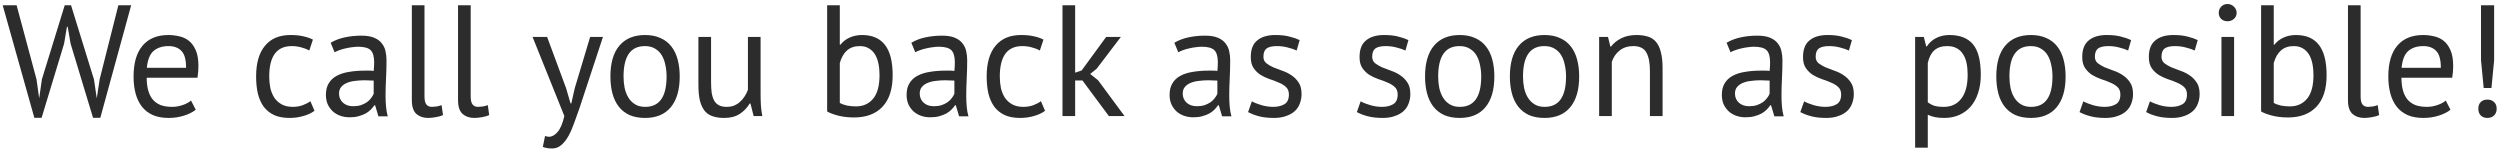 <svg width="237" height="15" viewBox="0 0 237 15" fill="none" xmlns="http://www.w3.org/2000/svg">
<path d="M3.465 7.535L3.705 9.275H3.72L3.975 7.505L6.135 0.5H6.735L8.91 7.535L9.165 9.275H9.18L9.45 7.505L11.22 0.5H12.435L9.51 11.165H8.82L6.69 4.13L6.42 2.54H6.345L6.075 4.145L3.945 11.165H3.255L0.255 0.5H1.575L3.465 7.535ZM18.557 10.4C18.257 10.64 17.877 10.83 17.417 10.97C16.967 11.11 16.487 11.18 15.977 11.18C15.407 11.18 14.912 11.09 14.492 10.91C14.072 10.72 13.727 10.455 13.457 10.115C13.187 9.765 12.987 9.35 12.857 8.87C12.727 8.39 12.662 7.85 12.662 7.25C12.662 5.97 12.947 4.995 13.517 4.325C14.087 3.655 14.902 3.32 15.962 3.32C16.302 3.32 16.642 3.36 16.982 3.44C17.322 3.51 17.627 3.65 17.897 3.86C18.167 4.07 18.387 4.37 18.557 4.76C18.727 5.14 18.812 5.645 18.812 6.275C18.812 6.605 18.782 6.97 18.722 7.37H13.907C13.907 7.81 13.952 8.2 14.042 8.54C14.132 8.88 14.272 9.17 14.462 9.41C14.652 9.64 14.897 9.82 15.197 9.95C15.507 10.07 15.882 10.13 16.322 10.13C16.662 10.13 17.002 10.07 17.342 9.95C17.682 9.83 17.937 9.69 18.107 9.53L18.557 10.4ZM15.977 4.37C15.387 4.37 14.912 4.525 14.552 4.835C14.202 5.145 13.992 5.675 13.922 6.425H17.642C17.642 5.665 17.497 5.135 17.207 4.835C16.917 4.525 16.507 4.37 15.977 4.37ZM29.814 10.505C29.514 10.725 29.159 10.89 28.748 11C28.338 11.12 27.909 11.18 27.459 11.18C26.878 11.18 26.389 11.09 25.988 10.91C25.588 10.72 25.259 10.455 24.998 10.115C24.748 9.765 24.564 9.35 24.444 8.87C24.334 8.38 24.279 7.84 24.279 7.25C24.279 5.98 24.558 5.01 25.119 4.34C25.678 3.66 26.483 3.32 27.534 3.32C28.014 3.32 28.419 3.36 28.748 3.44C29.088 3.51 29.393 3.615 29.663 3.755L29.319 4.79C29.088 4.66 28.834 4.56 28.553 4.49C28.273 4.41 27.974 4.37 27.654 4.37C26.233 4.37 25.523 5.33 25.523 7.25C25.523 7.63 25.558 7.995 25.628 8.345C25.709 8.685 25.834 8.99 26.003 9.26C26.183 9.52 26.413 9.73 26.694 9.89C26.983 10.05 27.338 10.13 27.759 10.13C28.119 10.13 28.439 10.075 28.718 9.965C29.009 9.855 29.244 9.73 29.424 9.59L29.814 10.505ZM31.346 4.055C31.726 3.825 32.166 3.655 32.666 3.545C33.176 3.435 33.706 3.38 34.256 3.38C34.776 3.38 35.191 3.45 35.501 3.59C35.821 3.73 36.061 3.915 36.221 4.145C36.391 4.365 36.501 4.61 36.551 4.88C36.611 5.15 36.641 5.42 36.641 5.69C36.641 6.29 36.626 6.875 36.596 7.445C36.566 8.015 36.551 8.555 36.551 9.065C36.551 9.435 36.566 9.785 36.596 10.115C36.626 10.445 36.681 10.75 36.761 11.03H35.876L35.561 9.98H35.486C35.396 10.12 35.281 10.26 35.141 10.4C35.011 10.53 34.851 10.65 34.661 10.76C34.471 10.86 34.251 10.945 34.001 11.015C33.751 11.085 33.466 11.12 33.146 11.12C32.826 11.12 32.526 11.07 32.246 10.97C31.976 10.87 31.741 10.73 31.541 10.55C31.341 10.36 31.181 10.135 31.061 9.875C30.951 9.615 30.896 9.32 30.896 8.99C30.896 8.55 30.986 8.185 31.166 7.895C31.346 7.595 31.596 7.36 31.916 7.19C32.246 7.01 32.636 6.885 33.086 6.815C33.546 6.735 34.051 6.695 34.601 6.695C34.741 6.695 34.876 6.695 35.006 6.695C35.146 6.695 35.286 6.705 35.426 6.725C35.456 6.425 35.471 6.155 35.471 5.915C35.471 5.365 35.361 4.98 35.141 4.76C34.921 4.54 34.521 4.43 33.941 4.43C33.771 4.43 33.586 4.445 33.386 4.475C33.196 4.495 32.996 4.53 32.786 4.58C32.586 4.62 32.391 4.675 32.201 4.745C32.021 4.805 31.861 4.875 31.721 4.955L31.346 4.055ZM33.476 10.07C33.756 10.07 34.006 10.035 34.226 9.965C34.446 9.885 34.636 9.79 34.796 9.68C34.956 9.56 35.086 9.43 35.186 9.29C35.296 9.15 35.376 9.015 35.426 8.885V7.64C35.286 7.63 35.141 7.625 34.991 7.625C34.851 7.615 34.711 7.61 34.571 7.61C34.261 7.61 33.956 7.63 33.656 7.67C33.366 7.7 33.106 7.765 32.876 7.865C32.656 7.955 32.476 8.085 32.336 8.255C32.206 8.415 32.141 8.62 32.141 8.87C32.141 9.22 32.266 9.51 32.516 9.74C32.766 9.96 33.086 10.07 33.476 10.07ZM40.242 9.155C40.242 9.505 40.302 9.755 40.422 9.905C40.542 10.055 40.712 10.13 40.932 10.13C41.062 10.13 41.202 10.12 41.352 10.1C41.502 10.08 41.672 10.035 41.862 9.965L41.997 10.91C41.837 10.99 41.612 11.055 41.322 11.105C41.042 11.155 40.797 11.18 40.587 11.18C40.137 11.18 39.767 11.055 39.477 10.805C39.187 10.545 39.042 10.11 39.042 9.5V0.5H40.242V9.155ZM44.622 9.155C44.622 9.505 44.682 9.755 44.802 9.905C44.922 10.055 45.092 10.13 45.312 10.13C45.442 10.13 45.582 10.12 45.732 10.1C45.882 10.08 46.052 10.035 46.242 9.965L46.377 10.91C46.217 10.99 45.992 11.055 45.702 11.105C45.422 11.155 45.177 11.18 44.967 11.18C44.517 11.18 44.147 11.055 43.857 10.805C43.567 10.545 43.422 10.11 43.422 9.5V0.5H44.622V9.155ZM53.666 8.36L54.086 9.8H54.161L54.491 8.345L55.946 3.5H57.161L54.941 10.235C54.771 10.725 54.601 11.2 54.431 11.66C54.271 12.12 54.091 12.53 53.891 12.89C53.691 13.25 53.466 13.535 53.216 13.745C52.966 13.965 52.676 14.075 52.346 14.075C51.986 14.075 51.691 14.025 51.461 13.925L51.671 12.89C51.801 12.94 51.926 12.965 52.046 12.965C52.326 12.965 52.596 12.815 52.856 12.515C53.116 12.225 53.331 11.72 53.501 11L50.486 3.5H51.866L53.666 8.36ZM57.867 7.25C57.867 5.98 58.147 5.01 58.707 4.34C59.277 3.66 60.092 3.32 61.152 3.32C61.712 3.32 62.197 3.415 62.607 3.605C63.027 3.785 63.372 4.05 63.642 4.4C63.912 4.74 64.112 5.155 64.242 5.645C64.372 6.125 64.437 6.66 64.437 7.25C64.437 8.52 64.152 9.495 63.582 10.175C63.022 10.845 62.212 11.18 61.152 11.18C60.592 11.18 60.102 11.09 59.682 10.91C59.272 10.72 58.932 10.455 58.662 10.115C58.392 9.765 58.192 9.35 58.062 8.87C57.932 8.38 57.867 7.84 57.867 7.25ZM59.112 7.25C59.112 7.63 59.147 7.995 59.217 8.345C59.297 8.695 59.417 9 59.577 9.26C59.737 9.52 59.947 9.73 60.207 9.89C60.467 10.05 60.782 10.13 61.152 10.13C62.512 10.14 63.192 9.18 63.192 7.25C63.192 6.86 63.152 6.49 63.072 6.14C63.002 5.79 62.887 5.485 62.727 5.225C62.567 4.965 62.357 4.76 62.097 4.61C61.837 4.45 61.522 4.37 61.152 4.37C59.792 4.36 59.112 5.32 59.112 7.25ZM67.409 3.5V7.775C67.409 8.165 67.429 8.51 67.469 8.81C67.519 9.1 67.599 9.345 67.709 9.545C67.819 9.735 67.969 9.88 68.159 9.98C68.349 10.08 68.589 10.13 68.879 10.13C69.149 10.13 69.389 10.09 69.599 10.01C69.809 9.92 69.994 9.8 70.154 9.65C70.324 9.5 70.469 9.33 70.589 9.14C70.719 8.94 70.824 8.73 70.904 8.51V3.5H72.104V8.87C72.104 9.23 72.114 9.605 72.134 9.995C72.164 10.375 72.209 10.71 72.269 11H71.444L71.144 9.815H71.069C70.839 10.205 70.529 10.53 70.139 10.79C69.749 11.05 69.254 11.18 68.654 11.18C68.254 11.18 67.899 11.13 67.589 11.03C67.289 10.94 67.034 10.775 66.824 10.535C66.624 10.295 66.469 9.975 66.359 9.575C66.259 9.165 66.209 8.65 66.209 8.03V3.5H67.409ZM78.414 0.5H79.614V4.235H79.674C79.904 3.945 80.194 3.72 80.544 3.56C80.904 3.4 81.294 3.32 81.714 3.32C82.684 3.32 83.409 3.63 83.889 4.25C84.379 4.87 84.624 5.83 84.624 7.13C84.624 8.44 84.304 9.435 83.664 10.115C83.024 10.795 82.124 11.135 80.964 11.135C80.404 11.135 79.894 11.075 79.434 10.955C78.984 10.835 78.644 10.705 78.414 10.565V0.5ZM81.504 4.37C81.004 4.37 80.599 4.51 80.289 4.79C79.979 5.07 79.754 5.465 79.614 5.975V9.755C79.804 9.865 80.034 9.95 80.304 10.01C80.574 10.06 80.854 10.085 81.144 10.085C81.824 10.085 82.364 9.845 82.764 9.365C83.174 8.885 83.379 8.135 83.379 7.115C83.379 6.725 83.344 6.36 83.274 6.02C83.204 5.68 83.094 5.39 82.944 5.15C82.794 4.91 82.599 4.72 82.359 4.58C82.129 4.44 81.844 4.37 81.504 4.37ZM86.395 4.055C86.775 3.825 87.215 3.655 87.715 3.545C88.225 3.435 88.755 3.38 89.305 3.38C89.825 3.38 90.24 3.45 90.55 3.59C90.87 3.73 91.11 3.915 91.27 4.145C91.44 4.365 91.55 4.61 91.6 4.88C91.66 5.15 91.69 5.42 91.69 5.69C91.69 6.29 91.675 6.875 91.645 7.445C91.615 8.015 91.6 8.555 91.6 9.065C91.6 9.435 91.615 9.785 91.645 10.115C91.675 10.445 91.73 10.75 91.81 11.03H90.925L90.61 9.98H90.535C90.445 10.12 90.33 10.26 90.19 10.4C90.06 10.53 89.9 10.65 89.71 10.76C89.52 10.86 89.3 10.945 89.05 11.015C88.8 11.085 88.515 11.12 88.195 11.12C87.875 11.12 87.575 11.07 87.295 10.97C87.025 10.87 86.79 10.73 86.59 10.55C86.39 10.36 86.23 10.135 86.11 9.875C86 9.615 85.945 9.32 85.945 8.99C85.945 8.55 86.035 8.185 86.215 7.895C86.395 7.595 86.645 7.36 86.965 7.19C87.295 7.01 87.685 6.885 88.135 6.815C88.595 6.735 89.1 6.695 89.65 6.695C89.79 6.695 89.925 6.695 90.055 6.695C90.195 6.695 90.335 6.705 90.475 6.725C90.505 6.425 90.52 6.155 90.52 5.915C90.52 5.365 90.41 4.98 90.19 4.76C89.97 4.54 89.57 4.43 88.99 4.43C88.82 4.43 88.635 4.445 88.435 4.475C88.245 4.495 88.045 4.53 87.835 4.58C87.635 4.62 87.44 4.675 87.25 4.745C87.07 4.805 86.91 4.875 86.77 4.955L86.395 4.055ZM88.525 10.07C88.805 10.07 89.055 10.035 89.275 9.965C89.495 9.885 89.685 9.79 89.845 9.68C90.005 9.56 90.135 9.43 90.235 9.29C90.345 9.15 90.425 9.015 90.475 8.885V7.64C90.335 7.63 90.19 7.625 90.04 7.625C89.9 7.615 89.76 7.61 89.62 7.61C89.31 7.61 89.005 7.63 88.705 7.67C88.415 7.7 88.155 7.765 87.925 7.865C87.705 7.955 87.525 8.085 87.385 8.255C87.255 8.415 87.19 8.62 87.19 8.87C87.19 9.22 87.315 9.51 87.565 9.74C87.815 9.96 88.135 10.07 88.525 10.07ZM99.071 10.505C98.771 10.725 98.416 10.89 98.006 11C97.596 11.12 97.166 11.18 96.716 11.18C96.136 11.18 95.646 11.09 95.246 10.91C94.846 10.72 94.516 10.455 94.256 10.115C94.006 9.765 93.821 9.35 93.701 8.87C93.591 8.38 93.536 7.84 93.536 7.25C93.536 5.98 93.816 5.01 94.376 4.34C94.936 3.66 95.741 3.32 96.791 3.32C97.271 3.32 97.676 3.36 98.006 3.44C98.346 3.51 98.651 3.615 98.921 3.755L98.576 4.79C98.346 4.66 98.091 4.56 97.811 4.49C97.531 4.41 97.231 4.37 96.911 4.37C95.491 4.37 94.781 5.33 94.781 7.25C94.781 7.63 94.816 7.995 94.886 8.345C94.966 8.685 95.091 8.99 95.261 9.26C95.441 9.52 95.671 9.73 95.951 9.89C96.241 10.05 96.596 10.13 97.016 10.13C97.376 10.13 97.696 10.075 97.976 9.965C98.266 9.855 98.501 9.73 98.681 9.59L99.071 10.505ZM102.614 7.625H101.924V11H100.724V0.5H101.924V6.89L102.539 6.68L104.864 3.5H106.259L103.964 6.515L103.349 7.01L104.099 7.61L106.604 11H105.119L102.614 7.625ZM111.327 4.055C111.707 3.825 112.147 3.655 112.647 3.545C113.157 3.435 113.687 3.38 114.237 3.38C114.757 3.38 115.172 3.45 115.482 3.59C115.802 3.73 116.042 3.915 116.202 4.145C116.372 4.365 116.482 4.61 116.532 4.88C116.592 5.15 116.622 5.42 116.622 5.69C116.622 6.29 116.607 6.875 116.577 7.445C116.547 8.015 116.532 8.555 116.532 9.065C116.532 9.435 116.547 9.785 116.577 10.115C116.607 10.445 116.662 10.75 116.742 11.03H115.857L115.542 9.98H115.467C115.377 10.12 115.262 10.26 115.122 10.4C114.992 10.53 114.832 10.65 114.642 10.76C114.452 10.86 114.232 10.945 113.982 11.015C113.732 11.085 113.447 11.12 113.127 11.12C112.807 11.12 112.507 11.07 112.227 10.97C111.957 10.87 111.722 10.73 111.522 10.55C111.322 10.36 111.162 10.135 111.042 9.875C110.932 9.615 110.877 9.32 110.877 8.99C110.877 8.55 110.967 8.185 111.147 7.895C111.327 7.595 111.577 7.36 111.897 7.19C112.227 7.01 112.617 6.885 113.067 6.815C113.527 6.735 114.032 6.695 114.582 6.695C114.722 6.695 114.857 6.695 114.987 6.695C115.127 6.695 115.267 6.705 115.407 6.725C115.437 6.425 115.452 6.155 115.452 5.915C115.452 5.365 115.342 4.98 115.122 4.76C114.902 4.54 114.502 4.43 113.922 4.43C113.752 4.43 113.567 4.445 113.367 4.475C113.177 4.495 112.977 4.53 112.767 4.58C112.567 4.62 112.372 4.675 112.182 4.745C112.002 4.805 111.842 4.875 111.702 4.955L111.327 4.055ZM113.457 10.07C113.737 10.07 113.987 10.035 114.207 9.965C114.427 9.885 114.617 9.79 114.777 9.68C114.937 9.56 115.067 9.43 115.167 9.29C115.277 9.15 115.357 9.015 115.407 8.885V7.64C115.267 7.63 115.122 7.625 114.972 7.625C114.832 7.615 114.692 7.61 114.552 7.61C114.242 7.61 113.937 7.63 113.637 7.67C113.347 7.7 113.087 7.765 112.857 7.865C112.637 7.955 112.457 8.085 112.317 8.255C112.187 8.415 112.122 8.62 112.122 8.87C112.122 9.22 112.247 9.51 112.497 9.74C112.747 9.96 113.067 10.07 113.457 10.07ZM122.188 8.96C122.188 8.66 122.098 8.425 121.918 8.255C121.738 8.085 121.513 7.945 121.243 7.835C120.983 7.715 120.693 7.605 120.373 7.505C120.063 7.395 119.773 7.26 119.503 7.1C119.243 6.93 119.023 6.715 118.843 6.455C118.663 6.195 118.573 5.845 118.573 5.405C118.573 4.685 118.778 4.16 119.188 3.83C119.598 3.49 120.168 3.32 120.898 3.32C121.438 3.32 121.888 3.37 122.248 3.47C122.618 3.56 122.938 3.67 123.208 3.8L122.923 4.79C122.693 4.68 122.413 4.585 122.083 4.505C121.763 4.415 121.418 4.37 121.048 4.37C120.608 4.37 120.283 4.445 120.073 4.595C119.873 4.745 119.773 5.005 119.773 5.375C119.773 5.635 119.863 5.84 120.043 5.99C120.223 6.13 120.443 6.26 120.703 6.38C120.973 6.49 121.263 6.6 121.573 6.71C121.893 6.82 122.183 6.965 122.443 7.145C122.713 7.325 122.938 7.555 123.118 7.835C123.298 8.105 123.388 8.465 123.388 8.915C123.388 9.235 123.333 9.535 123.223 9.815C123.123 10.095 122.963 10.335 122.743 10.535C122.523 10.735 122.248 10.89 121.918 11C121.598 11.12 121.218 11.18 120.778 11.18C120.208 11.18 119.723 11.125 119.323 11.015C118.923 10.905 118.588 10.775 118.318 10.625L118.678 9.605C118.908 9.735 119.208 9.855 119.578 9.965C119.948 10.075 120.323 10.13 120.703 10.13C121.133 10.13 121.488 10.045 121.768 9.875C122.048 9.705 122.188 9.4 122.188 8.96ZM132.5 8.96C132.5 8.66 132.41 8.425 132.23 8.255C132.05 8.085 131.825 7.945 131.555 7.835C131.295 7.715 131.005 7.605 130.685 7.505C130.375 7.395 130.085 7.26 129.815 7.1C129.555 6.93 129.335 6.715 129.155 6.455C128.975 6.195 128.885 5.845 128.885 5.405C128.885 4.685 129.09 4.16 129.5 3.83C129.91 3.49 130.48 3.32 131.21 3.32C131.75 3.32 132.2 3.37 132.56 3.47C132.93 3.56 133.25 3.67 133.52 3.8L133.235 4.79C133.005 4.68 132.725 4.585 132.395 4.505C132.075 4.415 131.73 4.37 131.36 4.37C130.92 4.37 130.595 4.445 130.385 4.595C130.185 4.745 130.085 5.005 130.085 5.375C130.085 5.635 130.175 5.84 130.355 5.99C130.535 6.13 130.755 6.26 131.015 6.38C131.285 6.49 131.575 6.6 131.885 6.71C132.205 6.82 132.495 6.965 132.755 7.145C133.025 7.325 133.25 7.555 133.43 7.835C133.61 8.105 133.7 8.465 133.7 8.915C133.7 9.235 133.645 9.535 133.535 9.815C133.435 10.095 133.275 10.335 133.055 10.535C132.835 10.735 132.56 10.89 132.23 11C131.91 11.12 131.53 11.18 131.09 11.18C130.52 11.18 130.035 11.125 129.635 11.015C129.235 10.905 128.9 10.775 128.63 10.625L128.99 9.605C129.22 9.735 129.52 9.855 129.89 9.965C130.26 10.075 130.635 10.13 131.015 10.13C131.445 10.13 131.8 10.045 132.08 9.875C132.36 9.705 132.5 9.4 132.5 8.96ZM135.094 7.25C135.094 5.98 135.374 5.01 135.934 4.34C136.504 3.66 137.319 3.32 138.379 3.32C138.939 3.32 139.424 3.415 139.834 3.605C140.254 3.785 140.599 4.05 140.869 4.4C141.139 4.74 141.339 5.155 141.469 5.645C141.599 6.125 141.664 6.66 141.664 7.25C141.664 8.52 141.379 9.495 140.809 10.175C140.249 10.845 139.439 11.18 138.379 11.18C137.819 11.18 137.329 11.09 136.909 10.91C136.499 10.72 136.159 10.455 135.889 10.115C135.619 9.765 135.419 9.35 135.289 8.87C135.159 8.38 135.094 7.84 135.094 7.25ZM136.339 7.25C136.339 7.63 136.374 7.995 136.444 8.345C136.524 8.695 136.644 9 136.804 9.26C136.964 9.52 137.174 9.73 137.434 9.89C137.694 10.05 138.009 10.13 138.379 10.13C139.739 10.14 140.419 9.18 140.419 7.25C140.419 6.86 140.379 6.49 140.299 6.14C140.229 5.79 140.114 5.485 139.954 5.225C139.794 4.965 139.584 4.76 139.324 4.61C139.064 4.45 138.749 4.37 138.379 4.37C137.019 4.36 136.339 5.32 136.339 7.25ZM143.136 7.25C143.136 5.98 143.416 5.01 143.976 4.34C144.546 3.66 145.361 3.32 146.421 3.32C146.981 3.32 147.466 3.415 147.876 3.605C148.296 3.785 148.641 4.05 148.911 4.4C149.181 4.74 149.381 5.155 149.511 5.645C149.641 6.125 149.706 6.66 149.706 7.25C149.706 8.52 149.421 9.495 148.851 10.175C148.291 10.845 147.481 11.18 146.421 11.18C145.861 11.18 145.371 11.09 144.951 10.91C144.541 10.72 144.201 10.455 143.931 10.115C143.661 9.765 143.461 9.35 143.331 8.87C143.201 8.38 143.136 7.84 143.136 7.25ZM144.381 7.25C144.381 7.63 144.416 7.995 144.486 8.345C144.566 8.695 144.686 9 144.846 9.26C145.006 9.52 145.216 9.73 145.476 9.89C145.736 10.05 146.051 10.13 146.421 10.13C147.781 10.14 148.461 9.18 148.461 7.25C148.461 6.86 148.421 6.49 148.341 6.14C148.271 5.79 148.156 5.485 147.996 5.225C147.836 4.965 147.626 4.76 147.366 4.61C147.106 4.45 146.791 4.37 146.421 4.37C145.061 4.36 144.381 5.32 144.381 7.25ZM156.413 11V6.725C156.413 5.945 156.298 5.36 156.068 4.97C155.848 4.57 155.438 4.37 154.838 4.37C154.308 4.37 153.868 4.515 153.518 4.805C153.178 5.085 152.938 5.44 152.798 5.87V11H151.598V3.5H152.438L152.663 4.415H152.723C152.963 4.095 153.283 3.835 153.683 3.635C154.093 3.425 154.578 3.32 155.138 3.32C155.548 3.32 155.908 3.37 156.218 3.47C156.528 3.56 156.783 3.725 156.983 3.965C157.193 4.205 157.348 4.53 157.448 4.94C157.558 5.34 157.613 5.85 157.613 6.47V11H156.413ZM163.68 4.055C164.06 3.825 164.5 3.655 165 3.545C165.51 3.435 166.04 3.38 166.59 3.38C167.11 3.38 167.525 3.45 167.835 3.59C168.155 3.73 168.395 3.915 168.555 4.145C168.725 4.365 168.835 4.61 168.885 4.88C168.945 5.15 168.975 5.42 168.975 5.69C168.975 6.29 168.96 6.875 168.93 7.445C168.9 8.015 168.885 8.555 168.885 9.065C168.885 9.435 168.9 9.785 168.93 10.115C168.96 10.445 169.015 10.75 169.095 11.03H168.21L167.895 9.98H167.82C167.73 10.12 167.615 10.26 167.475 10.4C167.345 10.53 167.185 10.65 166.995 10.76C166.805 10.86 166.585 10.945 166.335 11.015C166.085 11.085 165.8 11.12 165.48 11.12C165.16 11.12 164.86 11.07 164.58 10.97C164.31 10.87 164.075 10.73 163.875 10.55C163.675 10.36 163.515 10.135 163.395 9.875C163.285 9.615 163.23 9.32 163.23 8.99C163.23 8.55 163.32 8.185 163.5 7.895C163.68 7.595 163.93 7.36 164.25 7.19C164.58 7.01 164.97 6.885 165.42 6.815C165.88 6.735 166.385 6.695 166.935 6.695C167.075 6.695 167.21 6.695 167.34 6.695C167.48 6.695 167.62 6.705 167.76 6.725C167.79 6.425 167.805 6.155 167.805 5.915C167.805 5.365 167.695 4.98 167.475 4.76C167.255 4.54 166.855 4.43 166.275 4.43C166.105 4.43 165.92 4.445 165.72 4.475C165.53 4.495 165.33 4.53 165.12 4.58C164.92 4.62 164.725 4.675 164.535 4.745C164.355 4.805 164.195 4.875 164.055 4.955L163.68 4.055ZM165.81 10.07C166.09 10.07 166.34 10.035 166.56 9.965C166.78 9.885 166.97 9.79 167.13 9.68C167.29 9.56 167.42 9.43 167.52 9.29C167.63 9.15 167.71 9.015 167.76 8.885V7.64C167.62 7.63 167.475 7.625 167.325 7.625C167.185 7.615 167.045 7.61 166.905 7.61C166.595 7.61 166.29 7.63 165.99 7.67C165.7 7.7 165.44 7.765 165.21 7.865C164.99 7.955 164.81 8.085 164.67 8.255C164.54 8.415 164.475 8.62 164.475 8.87C164.475 9.22 164.6 9.51 164.85 9.74C165.1 9.96 165.42 10.07 165.81 10.07ZM174.541 8.96C174.541 8.66 174.451 8.425 174.271 8.255C174.091 8.085 173.866 7.945 173.596 7.835C173.336 7.715 173.046 7.605 172.726 7.505C172.416 7.395 172.126 7.26 171.856 7.1C171.596 6.93 171.376 6.715 171.196 6.455C171.016 6.195 170.926 5.845 170.926 5.405C170.926 4.685 171.131 4.16 171.541 3.83C171.951 3.49 172.521 3.32 173.251 3.32C173.791 3.32 174.241 3.37 174.601 3.47C174.971 3.56 175.291 3.67 175.561 3.8L175.276 4.79C175.046 4.68 174.766 4.585 174.436 4.505C174.116 4.415 173.771 4.37 173.401 4.37C172.961 4.37 172.636 4.445 172.426 4.595C172.226 4.745 172.126 5.005 172.126 5.375C172.126 5.635 172.216 5.84 172.396 5.99C172.576 6.13 172.796 6.26 173.056 6.38C173.326 6.49 173.616 6.6 173.926 6.71C174.246 6.82 174.536 6.965 174.796 7.145C175.066 7.325 175.291 7.555 175.471 7.835C175.651 8.105 175.741 8.465 175.741 8.915C175.741 9.235 175.686 9.535 175.576 9.815C175.476 10.095 175.316 10.335 175.096 10.535C174.876 10.735 174.601 10.89 174.271 11C173.951 11.12 173.571 11.18 173.131 11.18C172.561 11.18 172.076 11.125 171.676 11.015C171.276 10.905 170.941 10.775 170.671 10.625L171.031 9.605C171.261 9.735 171.561 9.855 171.931 9.965C172.301 10.075 172.676 10.13 173.056 10.13C173.486 10.13 173.841 10.045 174.121 9.875C174.401 9.705 174.541 9.4 174.541 8.96ZM181.554 3.5H182.379L182.604 4.4H182.664C182.894 4.05 183.189 3.785 183.549 3.605C183.919 3.415 184.339 3.32 184.809 3.32C185.809 3.32 186.554 3.615 187.044 4.205C187.534 4.795 187.779 5.76 187.779 7.1C187.779 7.73 187.694 8.3 187.524 8.81C187.364 9.31 187.134 9.735 186.834 10.085C186.534 10.435 186.169 10.705 185.739 10.895C185.319 11.085 184.849 11.18 184.329 11.18C183.959 11.18 183.664 11.155 183.444 11.105C183.234 11.065 183.004 10.99 182.754 10.88V14H181.554V3.5ZM184.584 4.37C184.074 4.37 183.669 4.505 183.369 4.775C183.079 5.035 182.874 5.435 182.754 5.975V9.695C182.934 9.835 183.139 9.945 183.369 10.025C183.599 10.095 183.904 10.13 184.284 10.13C184.974 10.13 185.519 9.875 185.919 9.365C186.329 8.845 186.534 8.085 186.534 7.085C186.534 6.675 186.499 6.305 186.429 5.975C186.359 5.635 186.244 5.35 186.084 5.12C185.934 4.88 185.734 4.695 185.484 4.565C185.244 4.435 184.944 4.37 184.584 4.37ZM189.249 7.25C189.249 5.98 189.529 5.01 190.089 4.34C190.659 3.66 191.474 3.32 192.534 3.32C193.094 3.32 193.579 3.415 193.989 3.605C194.409 3.785 194.754 4.05 195.024 4.4C195.294 4.74 195.494 5.155 195.624 5.645C195.754 6.125 195.819 6.66 195.819 7.25C195.819 8.52 195.534 9.495 194.964 10.175C194.404 10.845 193.594 11.18 192.534 11.18C191.974 11.18 191.484 11.09 191.064 10.91C190.654 10.72 190.314 10.455 190.044 10.115C189.774 9.765 189.574 9.35 189.444 8.87C189.314 8.38 189.249 7.84 189.249 7.25ZM190.494 7.25C190.494 7.63 190.529 7.995 190.599 8.345C190.679 8.695 190.799 9 190.959 9.26C191.119 9.52 191.329 9.73 191.589 9.89C191.849 10.05 192.164 10.13 192.534 10.13C193.894 10.14 194.574 9.18 194.574 7.25C194.574 6.86 194.534 6.49 194.454 6.14C194.384 5.79 194.269 5.485 194.109 5.225C193.949 4.965 193.739 4.76 193.479 4.61C193.219 4.45 192.904 4.37 192.534 4.37C191.174 4.36 190.494 5.32 190.494 7.25ZM201.011 8.96C201.011 8.66 200.921 8.425 200.741 8.255C200.561 8.085 200.336 7.945 200.066 7.835C199.806 7.715 199.516 7.605 199.196 7.505C198.886 7.395 198.596 7.26 198.326 7.1C198.066 6.93 197.846 6.715 197.666 6.455C197.486 6.195 197.396 5.845 197.396 5.405C197.396 4.685 197.601 4.16 198.011 3.83C198.421 3.49 198.991 3.32 199.721 3.32C200.261 3.32 200.711 3.37 201.071 3.47C201.441 3.56 201.761 3.67 202.031 3.8L201.746 4.79C201.516 4.68 201.236 4.585 200.906 4.505C200.586 4.415 200.241 4.37 199.871 4.37C199.431 4.37 199.106 4.445 198.896 4.595C198.696 4.745 198.596 5.005 198.596 5.375C198.596 5.635 198.686 5.84 198.866 5.99C199.046 6.13 199.266 6.26 199.526 6.38C199.796 6.49 200.086 6.6 200.396 6.71C200.716 6.82 201.006 6.965 201.266 7.145C201.536 7.325 201.761 7.555 201.941 7.835C202.121 8.105 202.211 8.465 202.211 8.915C202.211 9.235 202.156 9.535 202.046 9.815C201.946 10.095 201.786 10.335 201.566 10.535C201.346 10.735 201.071 10.89 200.741 11C200.421 11.12 200.041 11.18 199.601 11.18C199.031 11.18 198.546 11.125 198.146 11.015C197.746 10.905 197.411 10.775 197.141 10.625L197.501 9.605C197.731 9.735 198.031 9.855 198.401 9.965C198.771 10.075 199.146 10.13 199.526 10.13C199.956 10.13 200.311 10.045 200.591 9.875C200.871 9.705 201.011 9.4 201.011 8.96ZM207.325 8.96C207.325 8.66 207.235 8.425 207.055 8.255C206.875 8.085 206.65 7.945 206.38 7.835C206.12 7.715 205.83 7.605 205.51 7.505C205.2 7.395 204.91 7.26 204.64 7.1C204.38 6.93 204.16 6.715 203.98 6.455C203.8 6.195 203.71 5.845 203.71 5.405C203.71 4.685 203.915 4.16 204.325 3.83C204.735 3.49 205.305 3.32 206.035 3.32C206.575 3.32 207.025 3.37 207.385 3.47C207.755 3.56 208.075 3.67 208.345 3.8L208.06 4.79C207.83 4.68 207.55 4.585 207.22 4.505C206.9 4.415 206.555 4.37 206.185 4.37C205.745 4.37 205.42 4.445 205.21 4.595C205.01 4.745 204.91 5.005 204.91 5.375C204.91 5.635 205 5.84 205.18 5.99C205.36 6.13 205.58 6.26 205.84 6.38C206.11 6.49 206.4 6.6 206.71 6.71C207.03 6.82 207.32 6.965 207.58 7.145C207.85 7.325 208.075 7.555 208.255 7.835C208.435 8.105 208.525 8.465 208.525 8.915C208.525 9.235 208.47 9.535 208.36 9.815C208.26 10.095 208.1 10.335 207.88 10.535C207.66 10.735 207.385 10.89 207.055 11C206.735 11.12 206.355 11.18 205.915 11.18C205.345 11.18 204.86 11.125 204.46 11.015C204.06 10.905 203.725 10.775 203.455 10.625L203.815 9.605C204.045 9.735 204.345 9.855 204.715 9.965C205.085 10.075 205.46 10.13 205.84 10.13C206.27 10.13 206.625 10.045 206.905 9.875C207.185 9.705 207.325 9.4 207.325 8.96ZM210.593 3.5H211.793V11H210.593V3.5ZM210.338 1.22C210.338 0.99 210.413 0.795 210.563 0.635C210.723 0.465 210.923 0.38 211.163 0.38C211.403 0.38 211.608 0.465 211.778 0.635C211.948 0.795 212.033 0.99 212.033 1.22C212.033 1.45 211.948 1.64 211.778 1.79C211.608 1.94 211.403 2.015 211.163 2.015C210.923 2.015 210.723 1.94 210.563 1.79C210.413 1.64 210.338 1.45 210.338 1.22ZM214.352 0.5H215.552V4.235H215.612C215.842 3.945 216.132 3.72 216.482 3.56C216.842 3.4 217.232 3.32 217.652 3.32C218.622 3.32 219.347 3.63 219.827 4.25C220.317 4.87 220.562 5.83 220.562 7.13C220.562 8.44 220.242 9.435 219.602 10.115C218.962 10.795 218.062 11.135 216.902 11.135C216.342 11.135 215.832 11.075 215.372 10.955C214.922 10.835 214.582 10.705 214.352 10.565V0.5ZM217.442 4.37C216.942 4.37 216.537 4.51 216.227 4.79C215.917 5.07 215.692 5.465 215.552 5.975V9.755C215.742 9.865 215.972 9.95 216.242 10.01C216.512 10.06 216.792 10.085 217.082 10.085C217.762 10.085 218.302 9.845 218.702 9.365C219.112 8.885 219.317 8.135 219.317 7.115C219.317 6.725 219.282 6.36 219.212 6.02C219.142 5.68 219.032 5.39 218.882 5.15C218.732 4.91 218.537 4.72 218.297 4.58C218.067 4.44 217.782 4.37 217.442 4.37ZM223.787 9.155C223.787 9.505 223.847 9.755 223.967 9.905C224.087 10.055 224.257 10.13 224.477 10.13C224.607 10.13 224.747 10.12 224.897 10.1C225.047 10.08 225.217 10.035 225.407 9.965L225.542 10.91C225.382 10.99 225.157 11.055 224.867 11.105C224.587 11.155 224.342 11.18 224.132 11.18C223.682 11.18 223.312 11.055 223.022 10.805C222.732 10.545 222.587 10.11 222.587 9.5V0.5H223.787V9.155ZM232.307 10.4C232.007 10.64 231.627 10.83 231.167 10.97C230.717 11.11 230.237 11.18 229.727 11.18C229.157 11.18 228.662 11.09 228.242 10.91C227.822 10.72 227.477 10.455 227.207 10.115C226.937 9.765 226.737 9.35 226.607 8.87C226.477 8.39 226.412 7.85 226.412 7.25C226.412 5.97 226.697 4.995 227.267 4.325C227.837 3.655 228.652 3.32 229.712 3.32C230.052 3.32 230.392 3.36 230.732 3.44C231.072 3.51 231.377 3.65 231.647 3.86C231.917 4.07 232.137 4.37 232.307 4.76C232.477 5.14 232.562 5.645 232.562 6.275C232.562 6.605 232.532 6.97 232.472 7.37H227.657C227.657 7.81 227.702 8.2 227.792 8.54C227.882 8.88 228.022 9.17 228.212 9.41C228.402 9.64 228.647 9.82 228.947 9.95C229.257 10.07 229.632 10.13 230.072 10.13C230.412 10.13 230.752 10.07 231.092 9.95C231.432 9.83 231.687 9.69 231.857 9.53L232.307 10.4ZM229.727 4.37C229.137 4.37 228.662 4.525 228.302 4.835C227.952 5.145 227.742 5.675 227.672 6.425H231.392C231.392 5.665 231.247 5.135 230.957 4.835C230.667 4.525 230.257 4.37 229.727 4.37ZM235.199 0.5H236.444V5.705L236.189 8.345H235.454L235.199 5.705V0.5ZM234.944 10.31C234.944 10.04 235.019 9.83 235.169 9.68C235.329 9.52 235.539 9.44 235.799 9.44C236.069 9.44 236.284 9.52 236.444 9.68C236.604 9.83 236.684 10.04 236.684 10.31C236.684 10.57 236.604 10.78 236.444 10.94C236.284 11.1 236.069 11.18 235.799 11.18C235.539 11.18 235.329 11.1 235.169 10.94C235.019 10.78 234.944 10.57 234.944 10.31Z" fill="#2C2C2C"/>
</svg>

